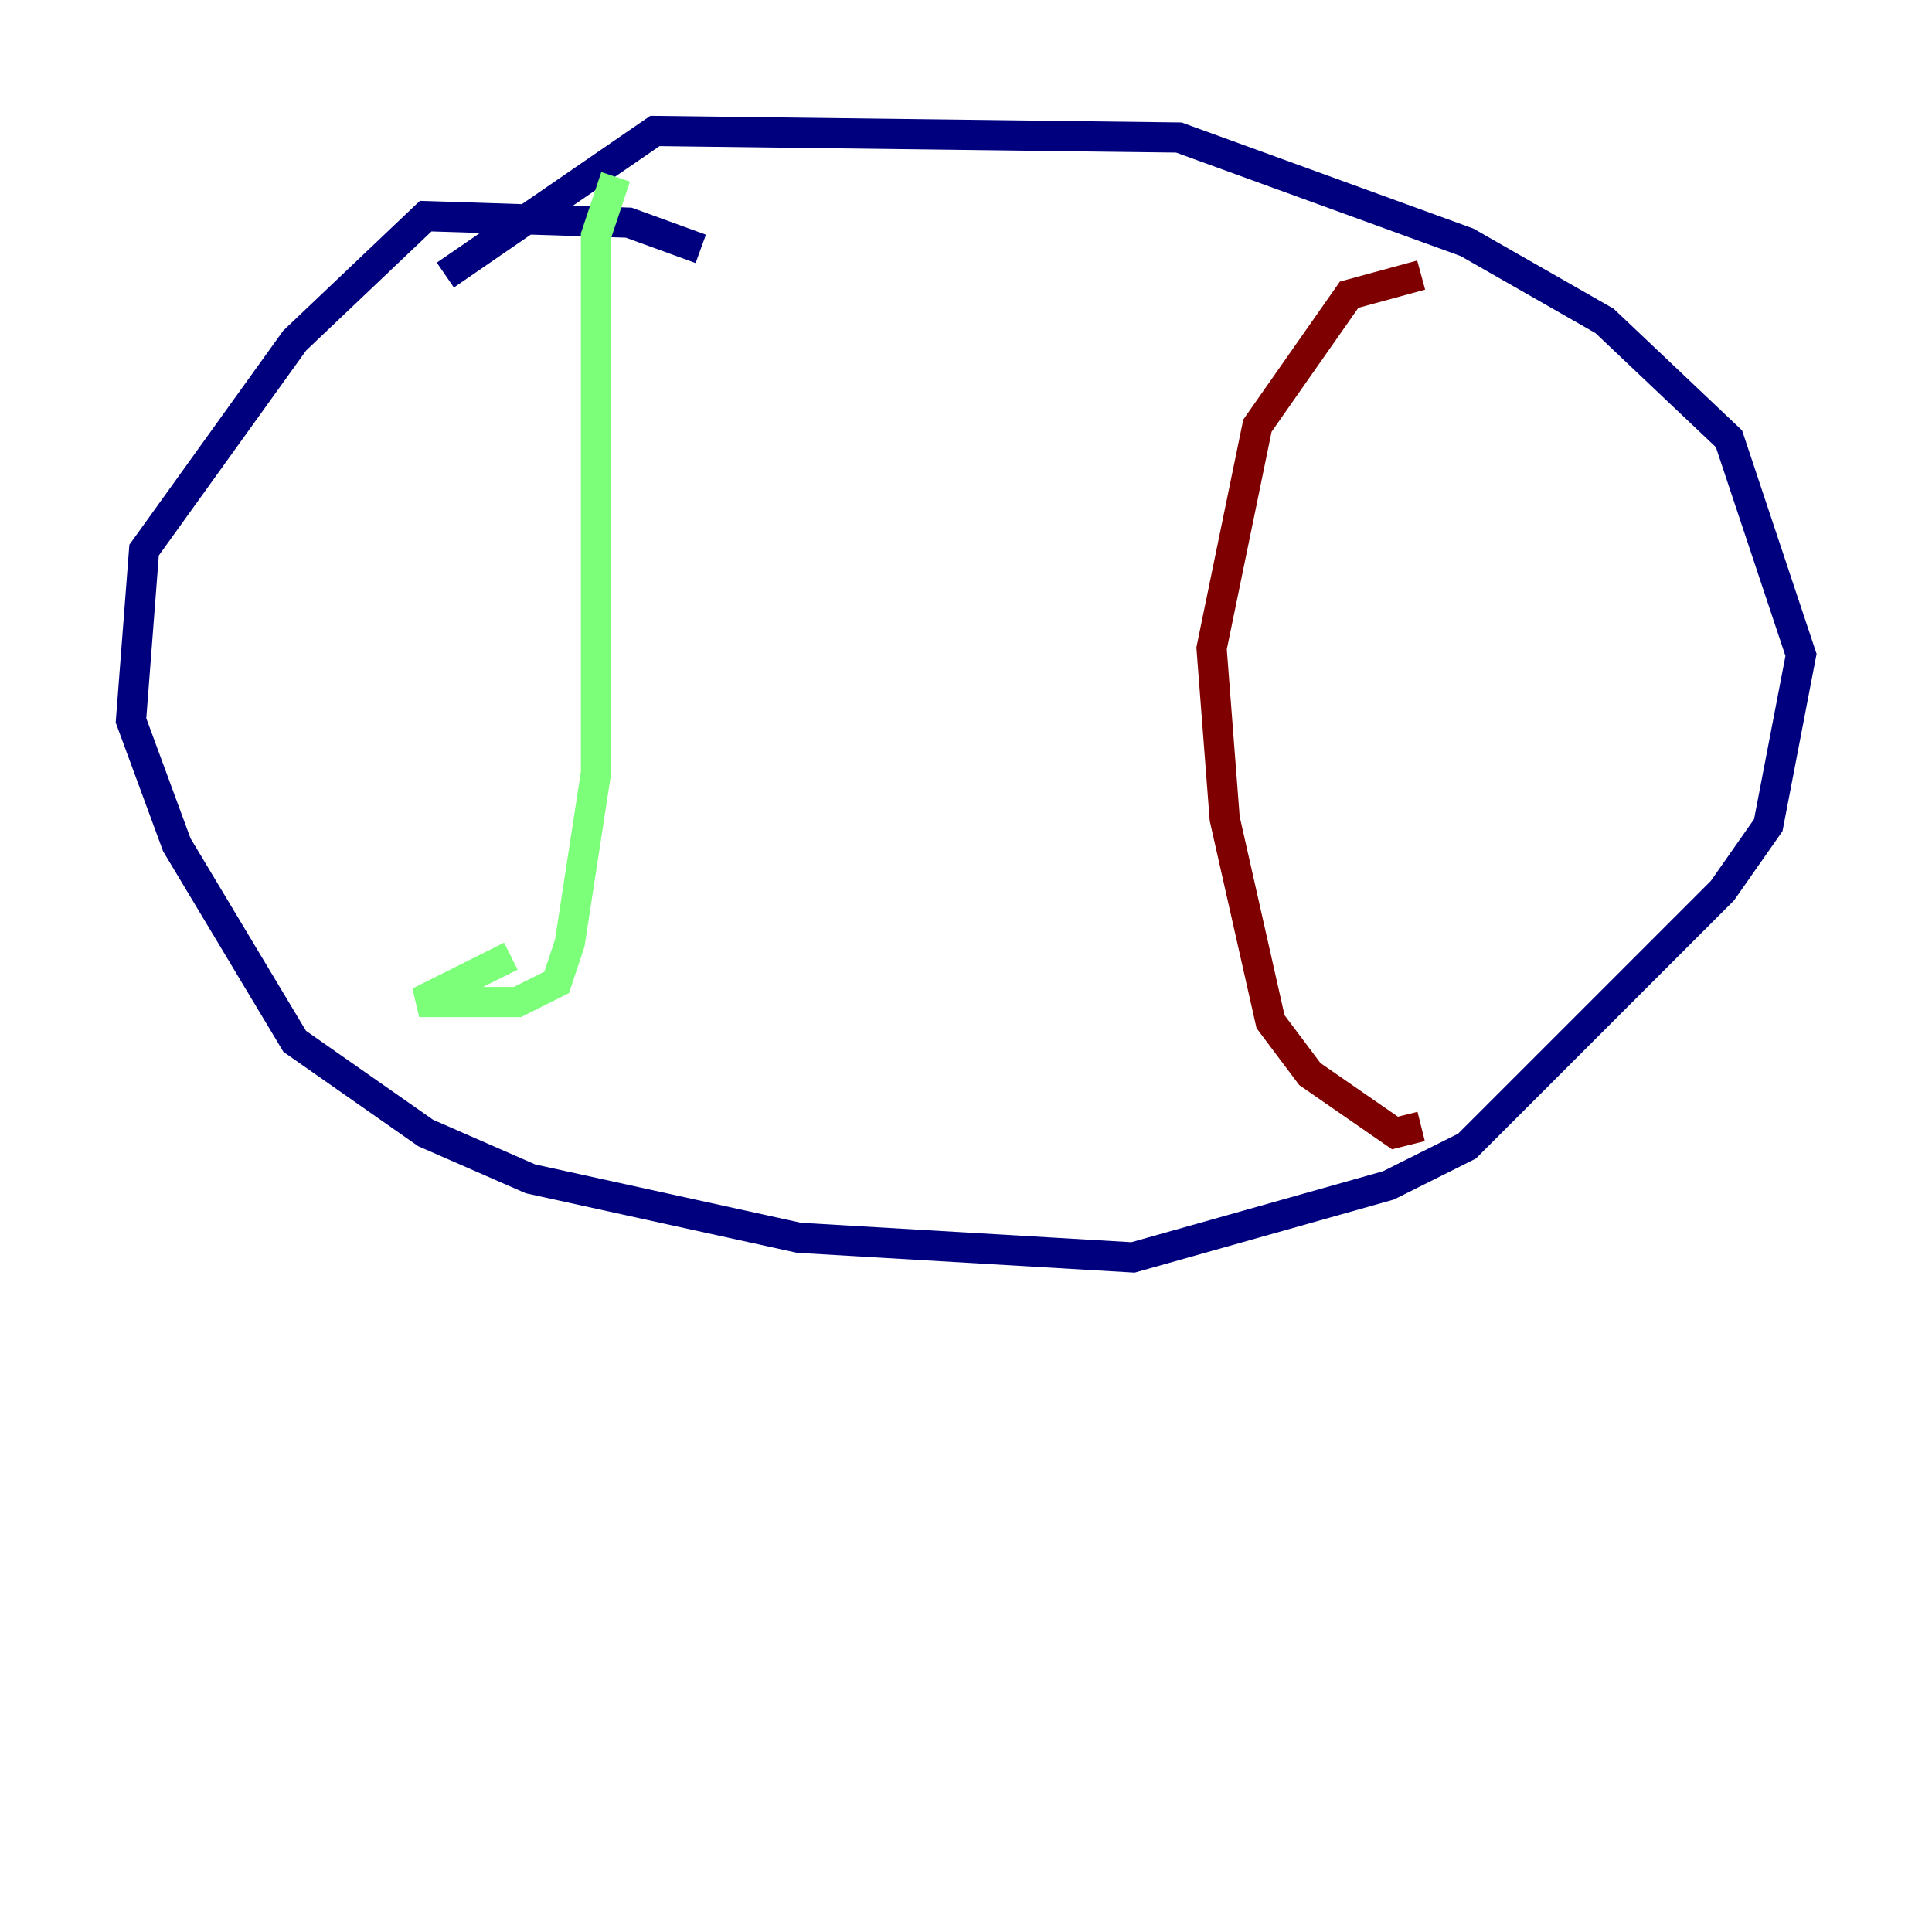 <?xml version="1.0" encoding="utf-8" ?>
<svg baseProfile="tiny" height="128" version="1.2" viewBox="0,0,128,128" width="128" xmlns="http://www.w3.org/2000/svg" xmlns:ev="http://www.w3.org/2001/xml-events" xmlns:xlink="http://www.w3.org/1999/xlink"><defs /><polyline fill="none" points="46.427,16.488 41.654,14.752 28.203,14.319 19.525,22.563 9.546,36.447 8.678,47.729 11.715,55.973 19.525,68.99 28.203,75.064 35.146,78.102 52.936,82.007 75.064,83.308 91.986,78.536 97.193,75.932 114.115,59.01 117.153,54.671 119.322,43.39 114.549,29.071 106.305,21.261 97.193,16.054 78.102,9.112 43.39,8.678 29.505,18.224" stroke="#00007f" stroke-width="2" /><polyline fill="none" points="40.786,11.715 39.485,15.62 39.485,51.2 37.749,62.481 36.881,65.085 34.278,66.386 27.77,66.386 33.844,63.349" stroke="#7cff79" stroke-width="2" /><polyline fill="none" points="94.156,18.224 89.383,19.525 83.308,28.203 80.271,42.956 81.139,54.237 84.176,67.688 86.78,71.159 92.42,75.064 94.156,74.63" stroke="#7f0000" stroke-width="2" /></svg>